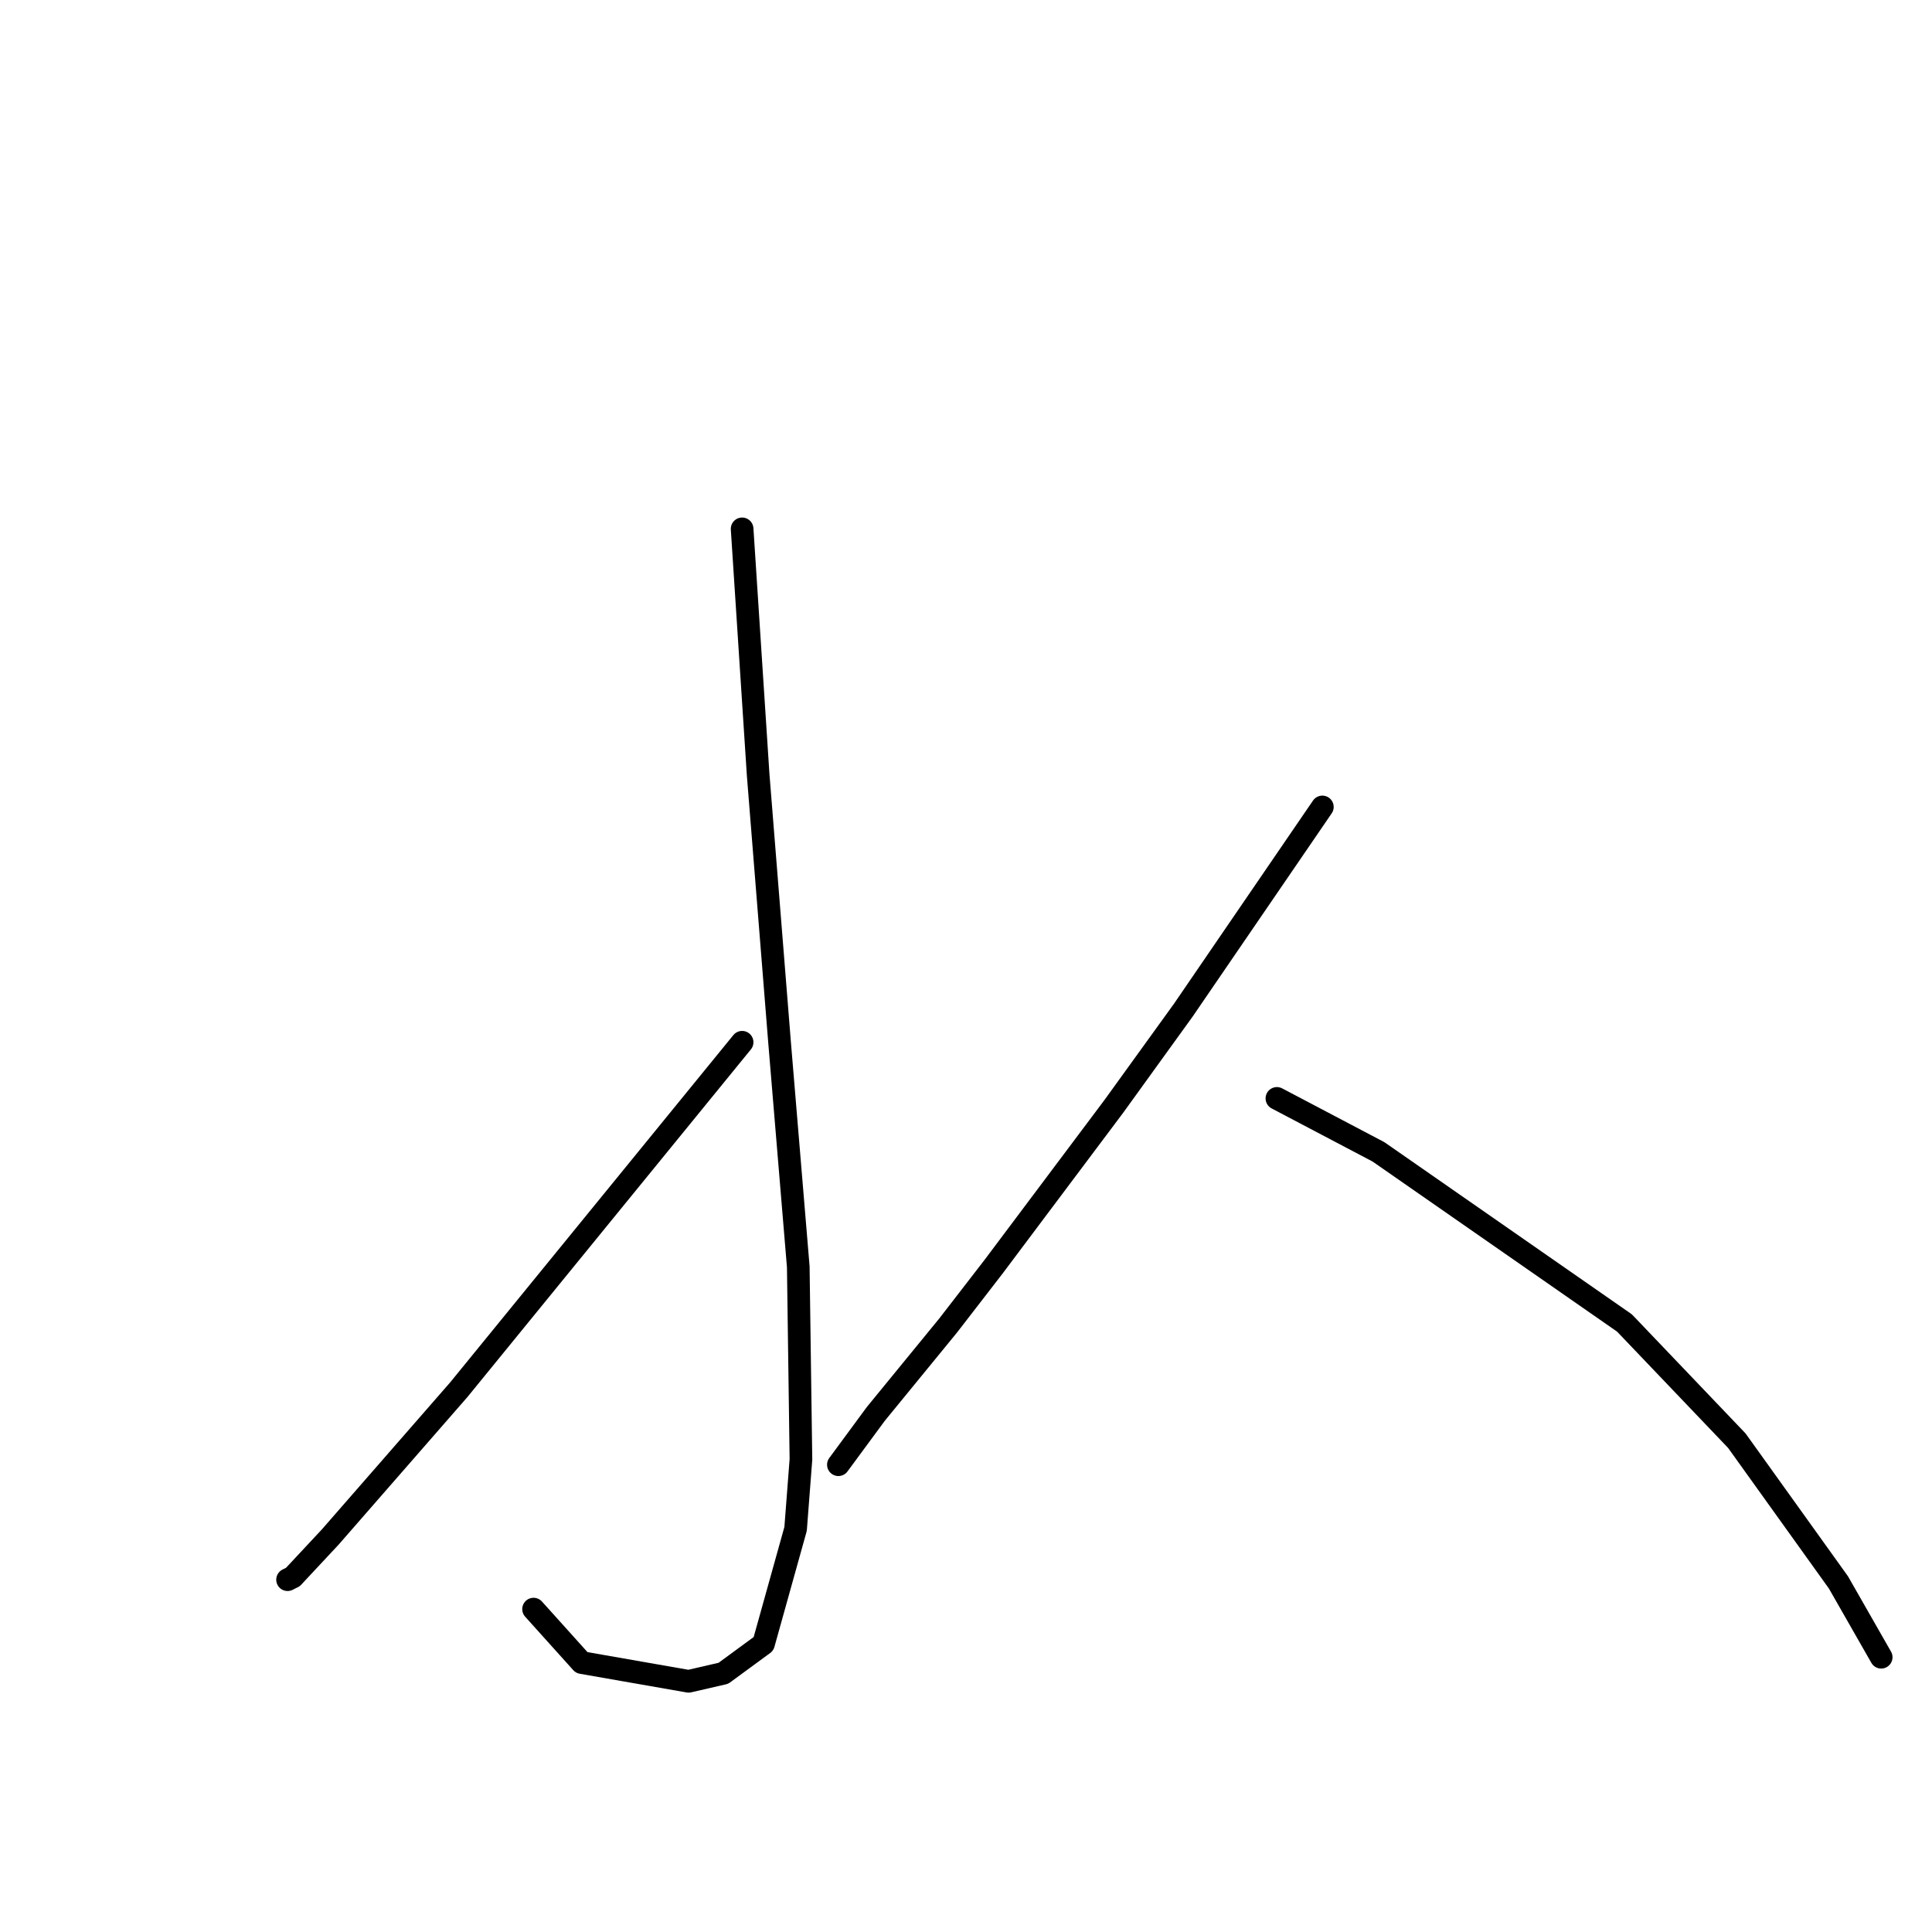 <?xml version="1.0" standalone="no"?>
    <svg width="256" height="256" xmlns="http://www.w3.org/2000/svg" version="1.1">
    <polyline stroke="black" stroke-width="3" stroke-linecap="round" fill="transparent" stroke-linejoin="round" points="98.335 70.076 99.397 86.374 100.46 102.672 103.295 138.103 105.775 167.864 106.129 193.374 105.421 202.586 101.169 217.821 95.854 221.719 91.248 222.782 77.076 220.302 70.699 213.215 70.699 213.215 " />
        <polyline stroke="black" stroke-width="3" stroke-linecap="round" fill="transparent" stroke-linejoin="round" points="98.335 138.103 79.556 161.133 60.778 184.162 43.772 203.649 38.811 208.964 38.103 209.318 38.103 209.318 " />
        <polyline stroke="black" stroke-width="3" stroke-linecap="round" fill="transparent" stroke-linejoin="round" points="175.219 106.924 166.007 120.388 156.795 133.851 147.583 146.606 131.639 167.864 125.616 175.659 116.05 187.351 111.09 194.083 111.09 194.083 " />
        <polyline stroke="black" stroke-width="3" stroke-linecap="round" fill="transparent" stroke-linejoin="round" points="169.196 145.543 175.927 149.086 182.659 152.629 215.255 175.305 230.136 190.894 243.6 209.672 249.268 219.593 249.268 219.593 " />
        </svg>